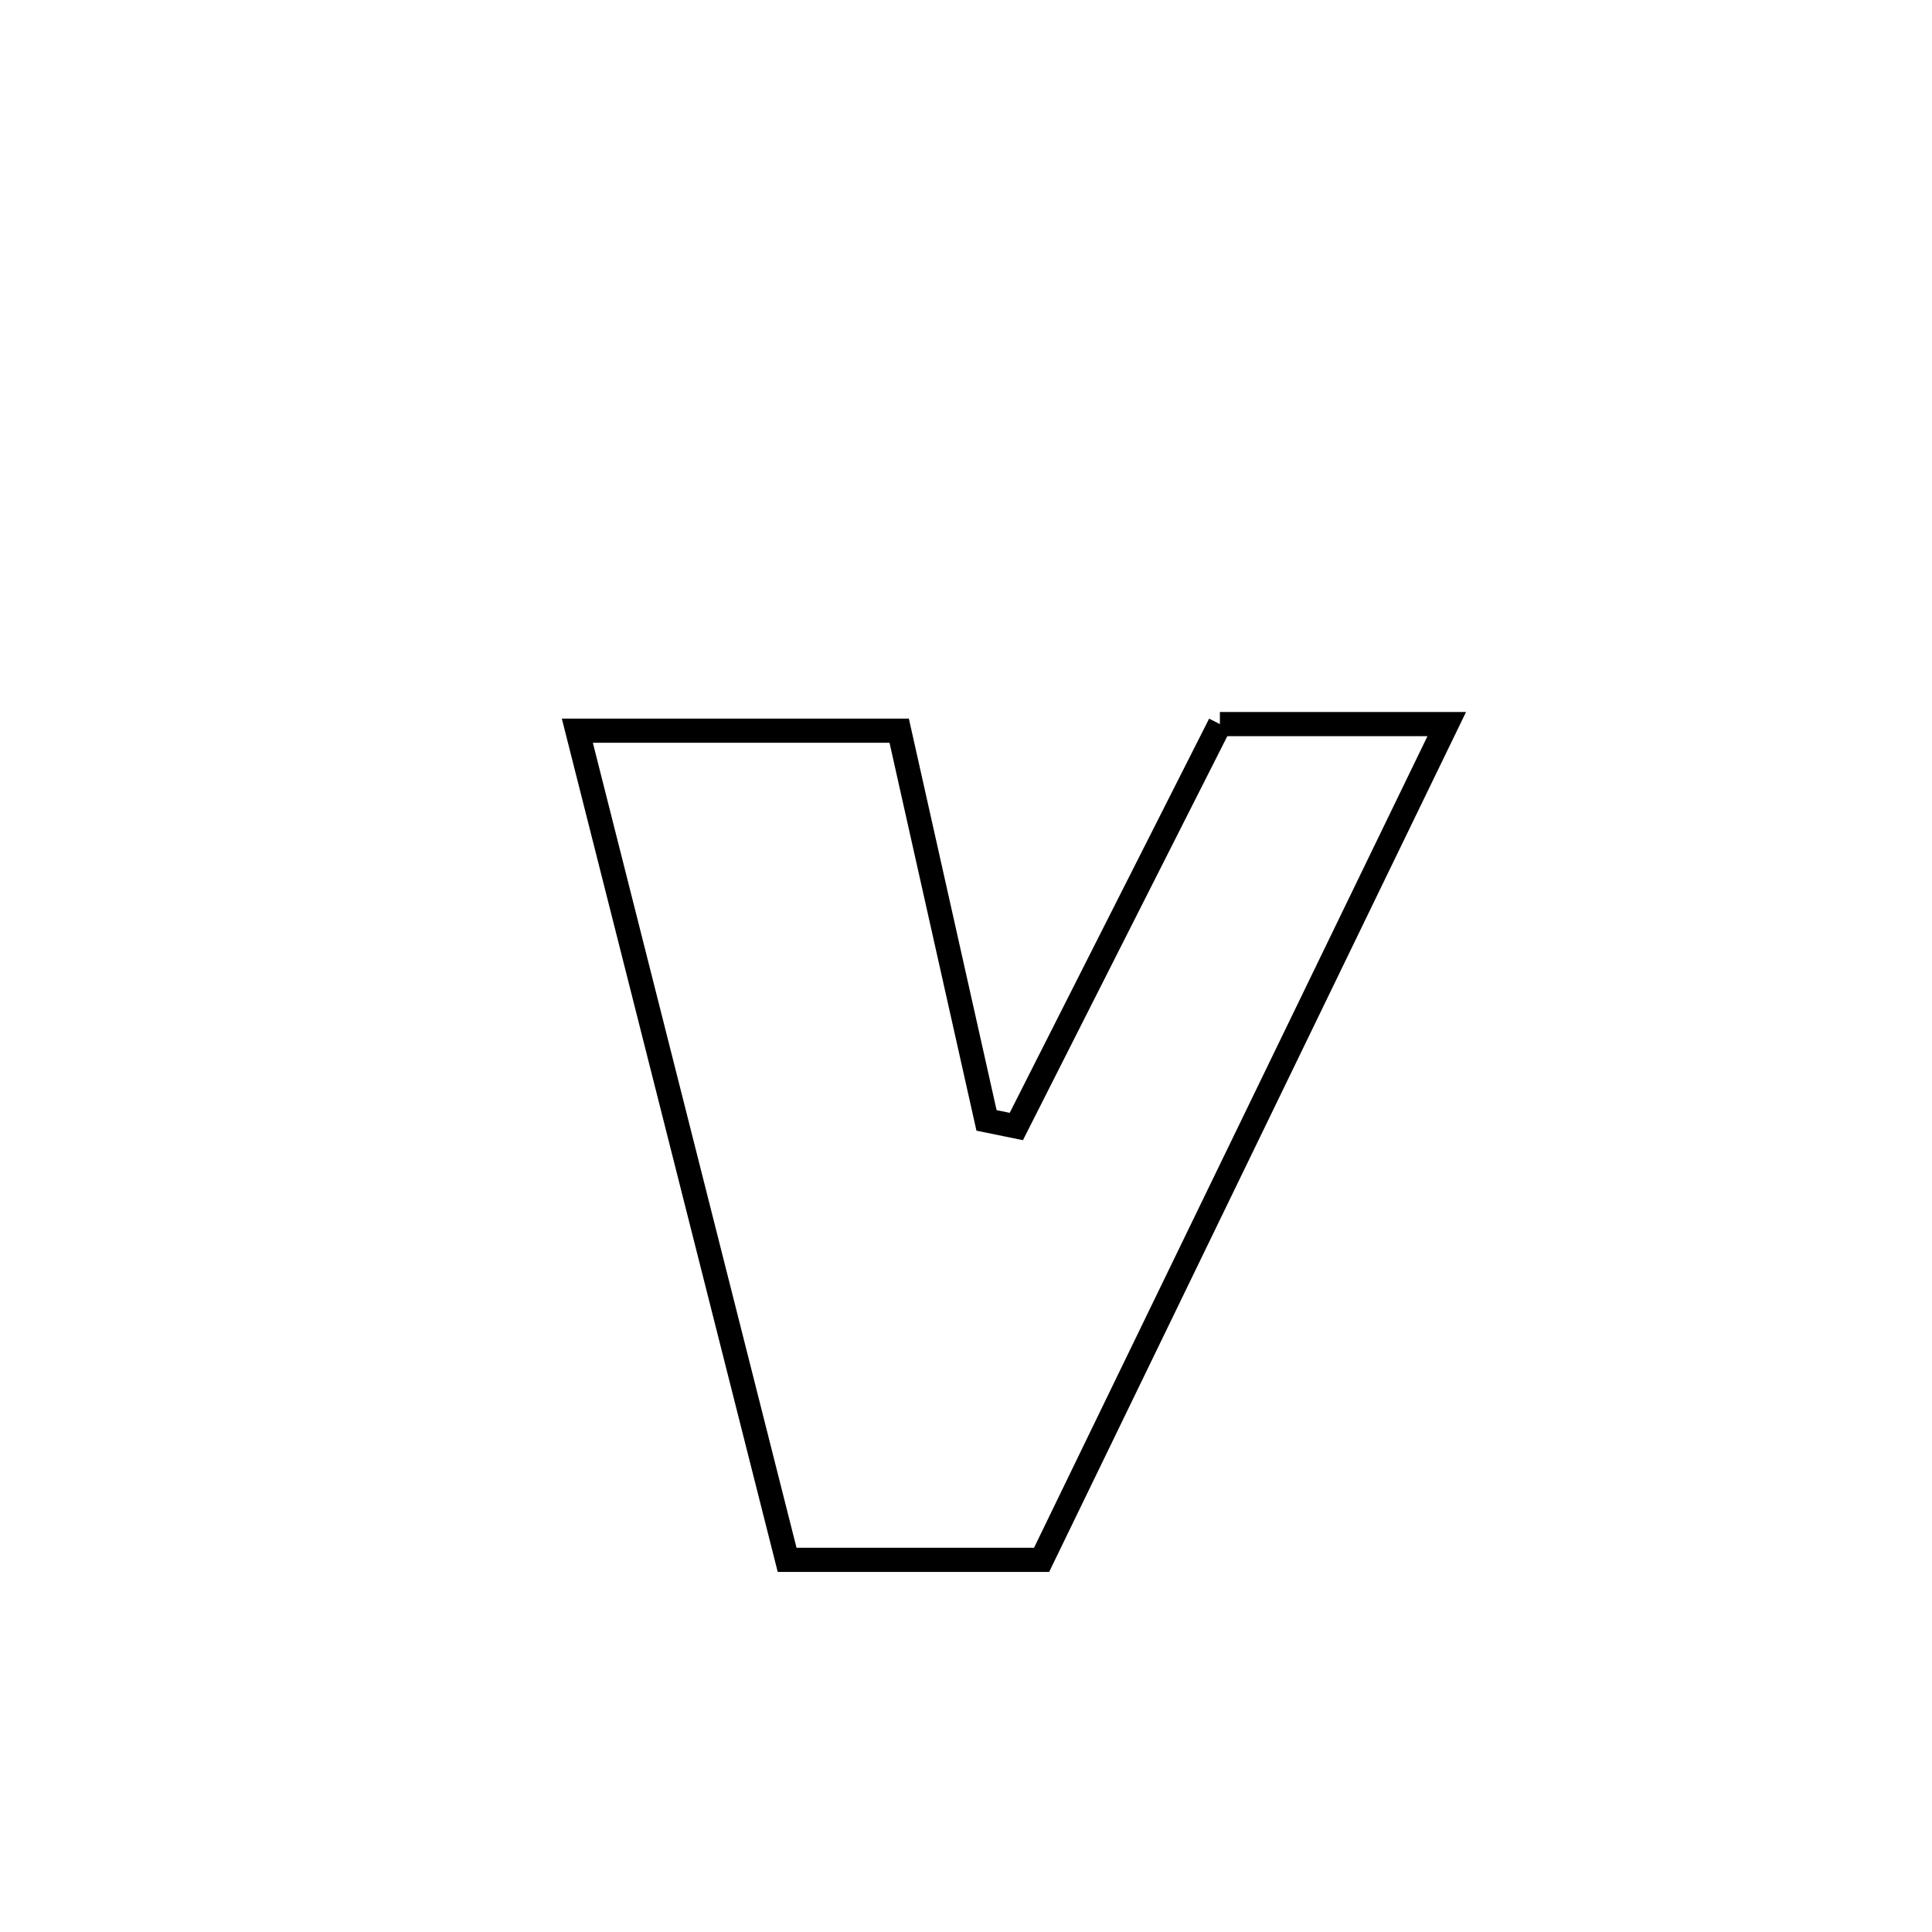 <svg xmlns="http://www.w3.org/2000/svg" viewBox="0.0 0.0 24.0 24.0" height="200px" width="200px"><path fill="none" stroke="black" stroke-width=".3" stroke-opacity="1.0"  filling="0" d="M15.154 8.995 L15.154 8.995 C16.094 8.995 17.033 8.995 17.972 8.995 L17.972 8.995 C17.133 10.725 16.295 12.455 15.456 14.186 C14.617 15.916 13.778 17.647 12.939 19.377 L12.939 19.377 C11.886 19.377 10.832 19.377 9.778 19.377 L9.778 19.377 C9.344 17.66 8.909 15.944 8.475 14.227 C8.04 12.51 7.606 10.793 7.172 9.077 L7.172 9.077 C8.504 9.077 9.837 9.077 11.17 9.077 L11.17 9.077 C11.531 10.691 11.893 12.304 12.255 13.918 L12.255 13.918 C12.378 13.943 12.501 13.969 12.625 13.994 L12.625 13.994 C13.468 12.328 14.311 10.661 15.154 8.995 L15.154 8.995"></path></svg>